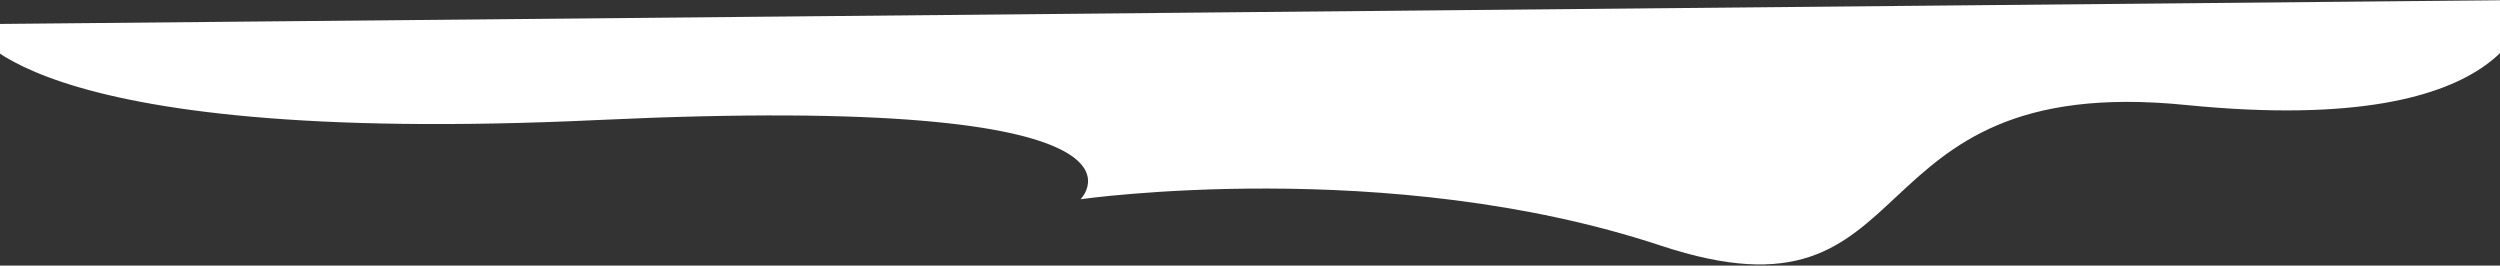 <svg width="1440" height="153" viewBox="0 0 1440 153" fill="none" xmlns="http://www.w3.org/2000/svg">
<rect x="0" y="0" width="1440" height="153" fill="#333333" stroke="none"/>
<path d="M1259.03 60.463C1456.58 80.248 1455.82 0 1455.82 0L-17 13.953C-17 13.953 5.335 85.079 344.54 69.127C683.744 53.174 622.392 114.762 622.392 114.762C622.392 114.762 799.613 89.444 956.546 141.46C1113.48 193.477 1061.49 40.678 1259.03 60.463Z" fill="white"/>
</svg>

